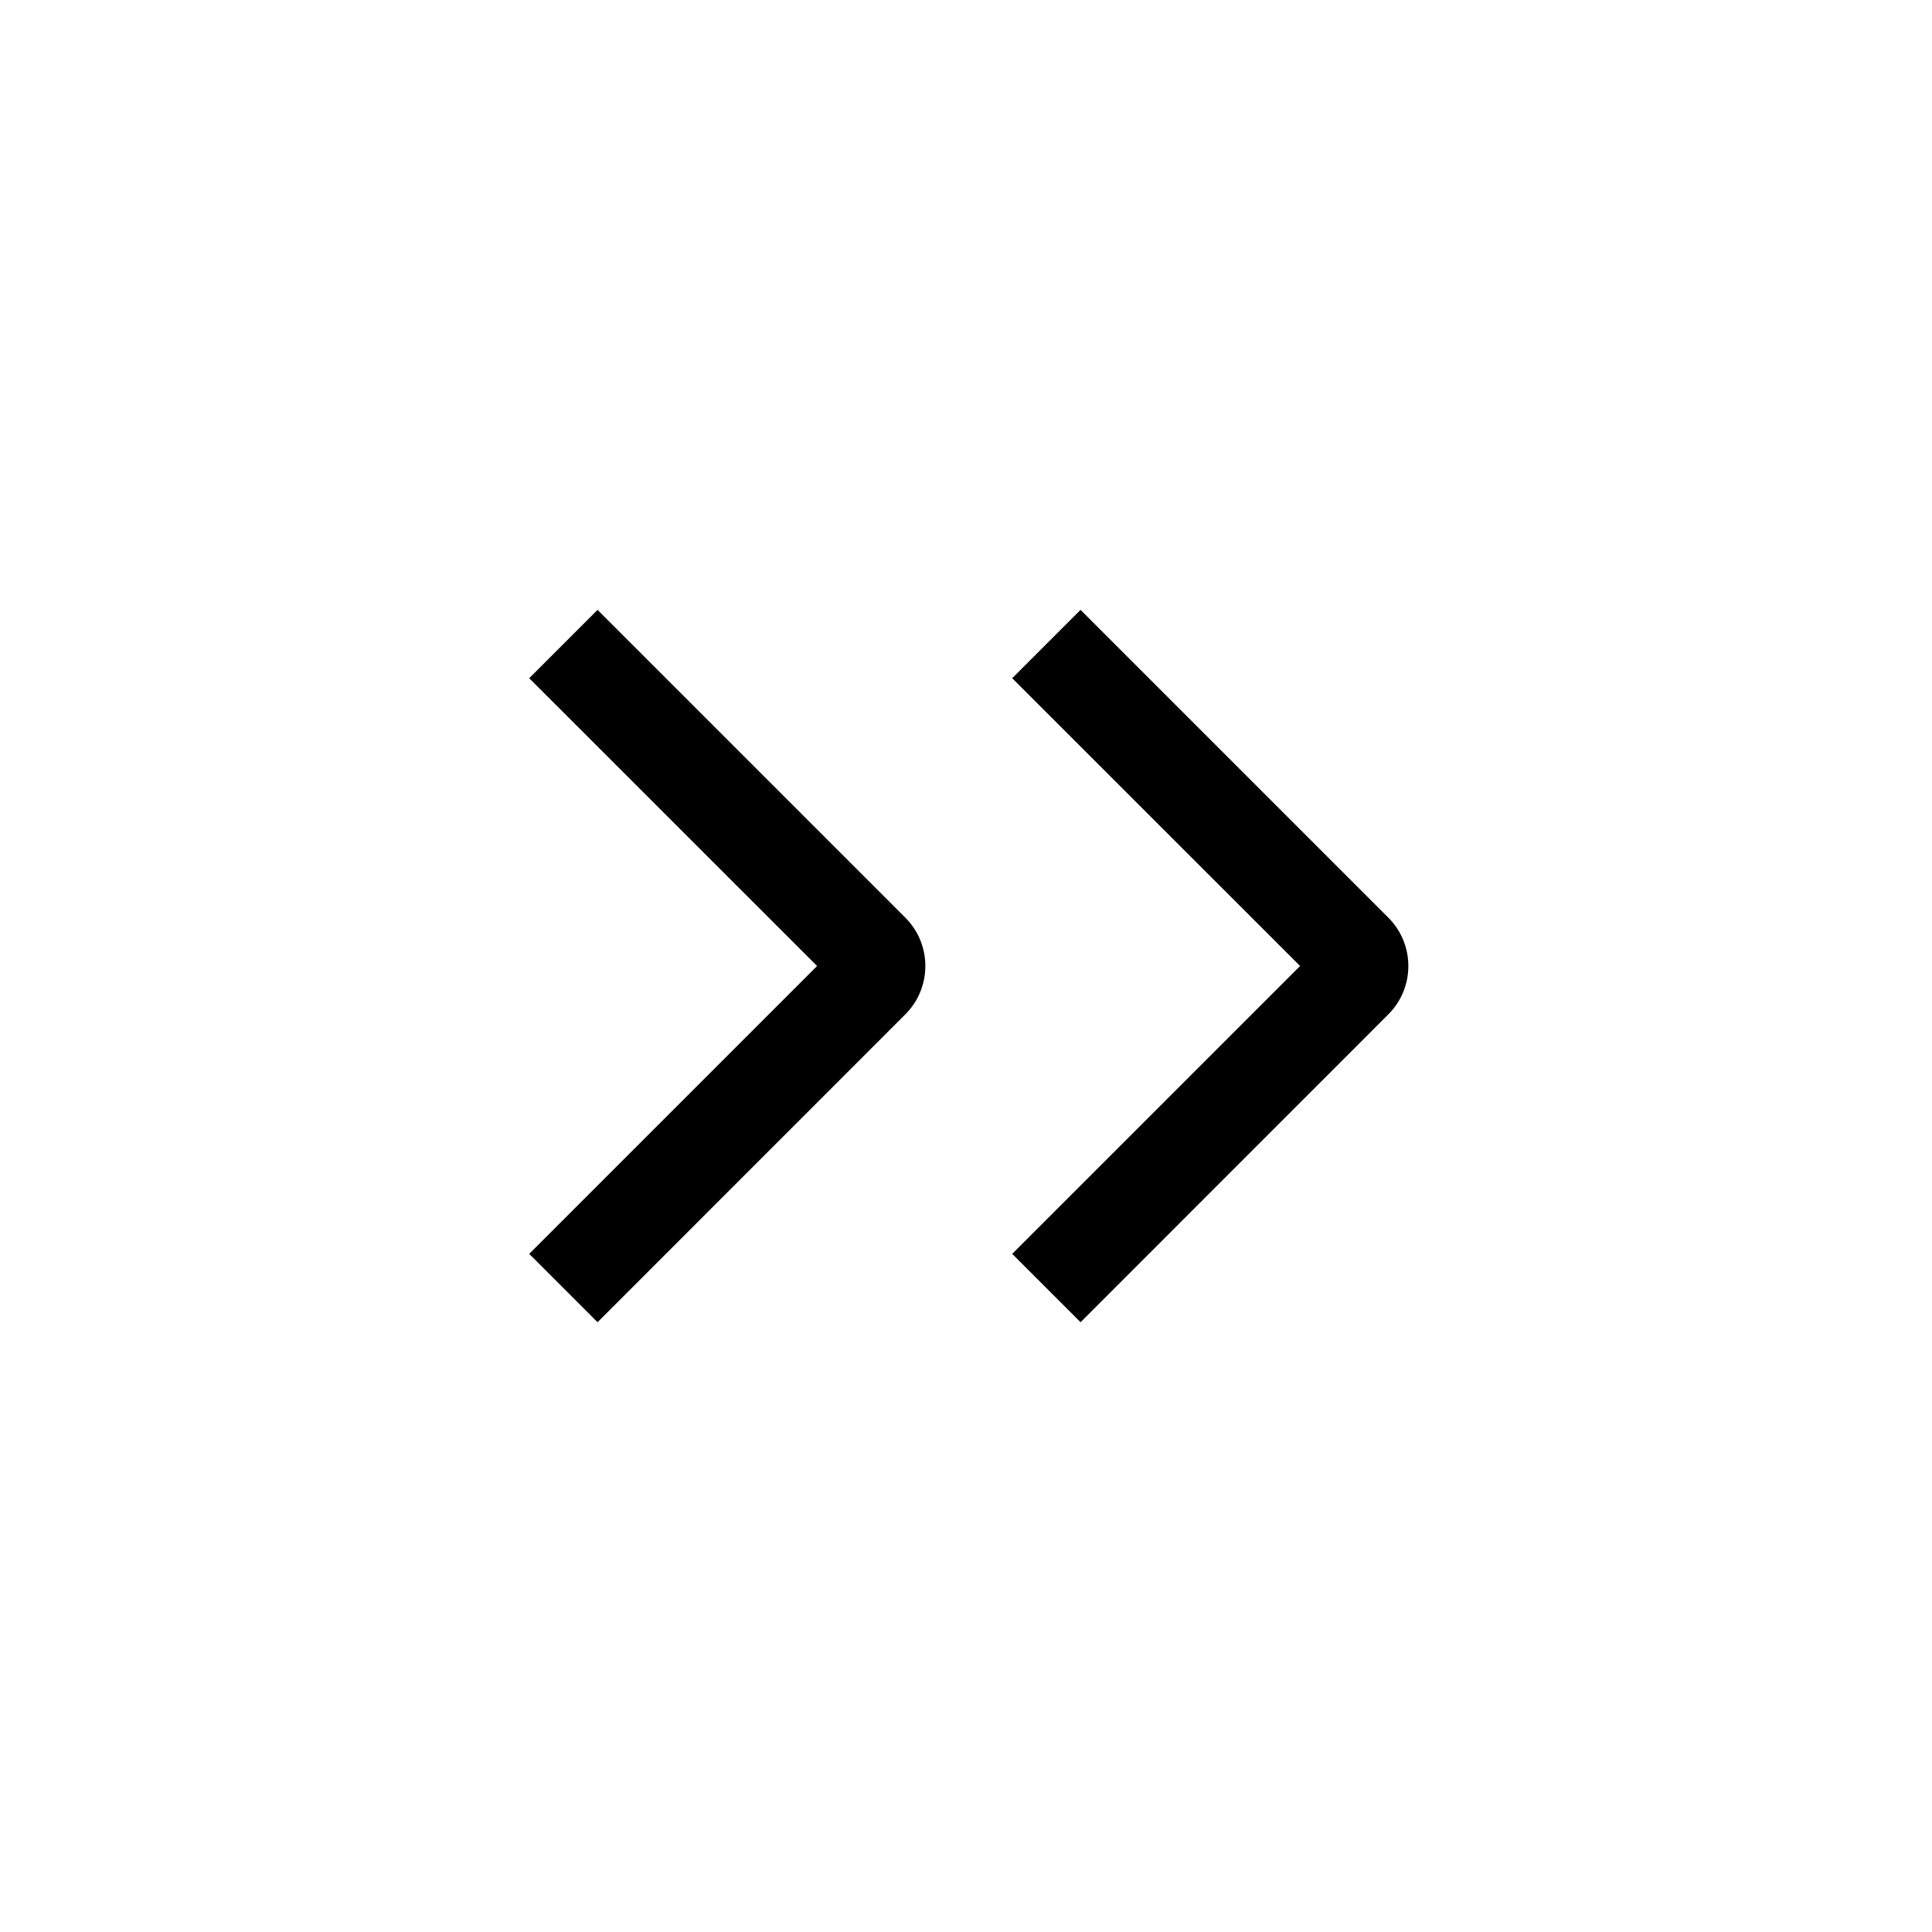 <svg width="24" height="24" viewBox="0 0 24 24" fill="none" xmlns="http://www.w3.org/2000/svg">
<path fill-rule="evenodd" clip-rule="evenodd" d="M13.423 7.576L17.246 11.399C17.578 11.731 17.578 12.27 17.246 12.601L13.423 16.425L12.574 15.576L16.15 12L12.574 8.425L13.423 7.576ZM7.423 7.576L11.246 11.399C11.578 11.731 11.578 12.27 11.246 12.601L7.423 16.425L6.574 15.576L10.15 12L6.574 8.425L7.423 7.576Z" fill="black"/>
</svg>
